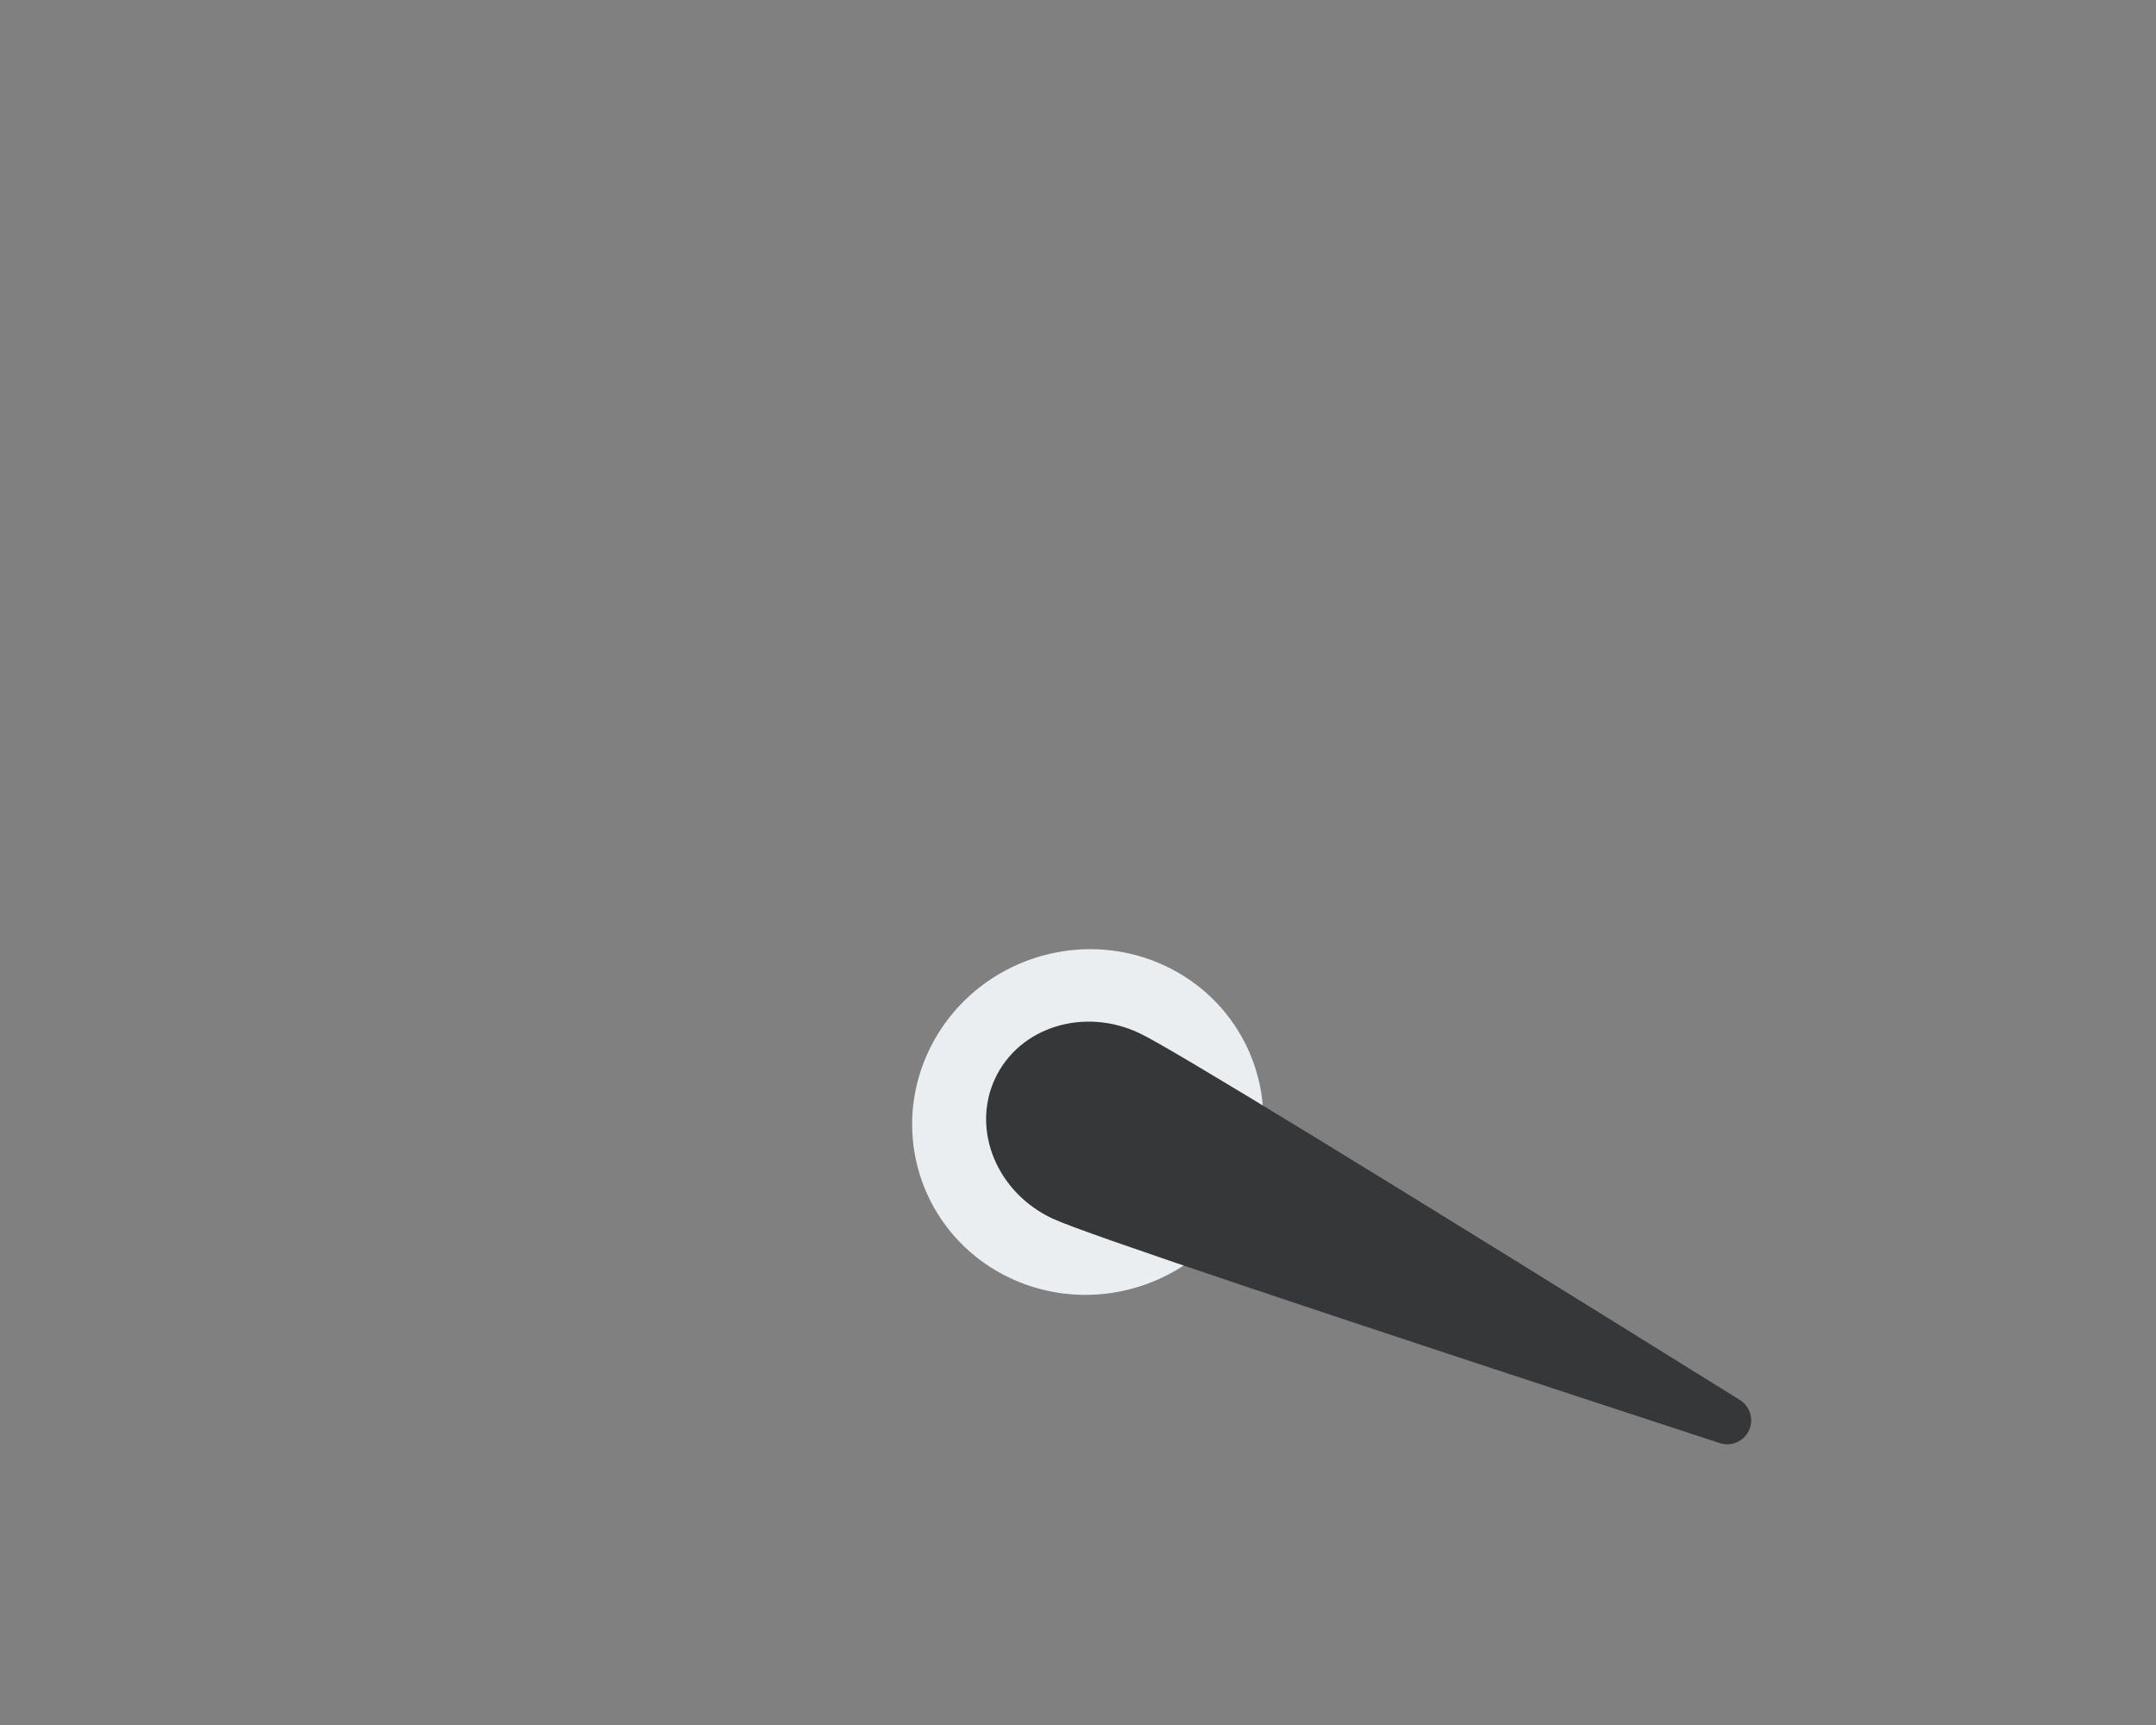 <?xml version="1.0" encoding="UTF-8"?>
<svg width="45px" height="36px" viewBox="0 0 45 36" version="1.1" xmlns="http://www.w3.org/2000/svg" xmlns:xlink="http://www.w3.org/1999/xlink">
    <rect x="0" y="0" width="45" height="36" fill="#808080" stroke="none"/>
    <!-- Generator: sketchtool 59 (101010) - https://sketch.com -->
    <title>FBA17876-46BB-4B0A-BF7E-44B694B3438F</title>
    <desc>Created with sketchtool.</desc>
    <defs>
        <rect id="path-1" x="0" y="0" width="45.818" height="36"></rect>
    </defs>
    <g id="Statesheet" stroke="none" stroke-width="1" fill="none" fill-rule="evenodd">
        <g id="eLife.Assetsheet" transform="translate(-120, -416)">
            <g id="100iconGrpah" transform="translate(120, 416)">
                <mask id="mask-2" fill="white">
                    <use xlink:href="#path-1"></use>
                </mask>
                <g id="Mask"></g>
                <g id="graph" mask="url(#mask-2)" stroke="" stroke-linecap="round" stroke-width="4">
                    <g transform="translate(2.636, 2.188)" id="Path">
                        <path d="M4.623,32.671 C4.869,32.83 5.118,32.983 5.371,33.13 C8.325,34.856 11.762,35.844 15.429,35.844 L15.429,35.844 C26.471,35.844 35.422,26.881 35.422,15.823 C35.422,4.766 26.471,-4.198 15.429,-4.198 C11.75,-4.198 8.304,-3.204 5.343,-1.468 C5.099,-1.325 4.858,-1.177 4.62,-1.024" transform="translate(20.021, 15.823) rotate(-90) translate(-20.021, -15.823) "></path>
                    </g>
                </g>
                <g id="line-39" mask="url(#mask-2)">
                    <g transform="translate(28.636, 26.182) rotate(115) translate(-28.636, -26.182) translate(27, 18)" id="Oval">
                        <path d="M1.673,16.363 C2.577,16.385 3.293,15.67 3.272,14.767 C3.252,13.863 2.503,13.113 1.6,13.091 C0.696,13.07 -0.02,13.784 0,14.688 C0.021,15.591 0.77,16.341 1.673,16.363 Z" stroke="#EAEEF0" stroke-width="4" fill="none" stroke-linecap="round" stroke-dasharray="75,46.69"></path>
                        <path d="M1.635,16.364 C2.538,16.363 3.272,15.548 3.273,14.544 C3.273,13.874 2.728,9.026 1.638,0 C0.547,9.029 0.001,13.878 0,14.547 C-0.001,15.551 0.731,16.365 1.635,16.364 Z" stroke="#353738" stroke-width="1" fill="#353738" fill-rule="evenodd" stroke-linejoin="round"></path>
                    </g>
                </g>
            </g>
        </g>
    </g>
</svg>